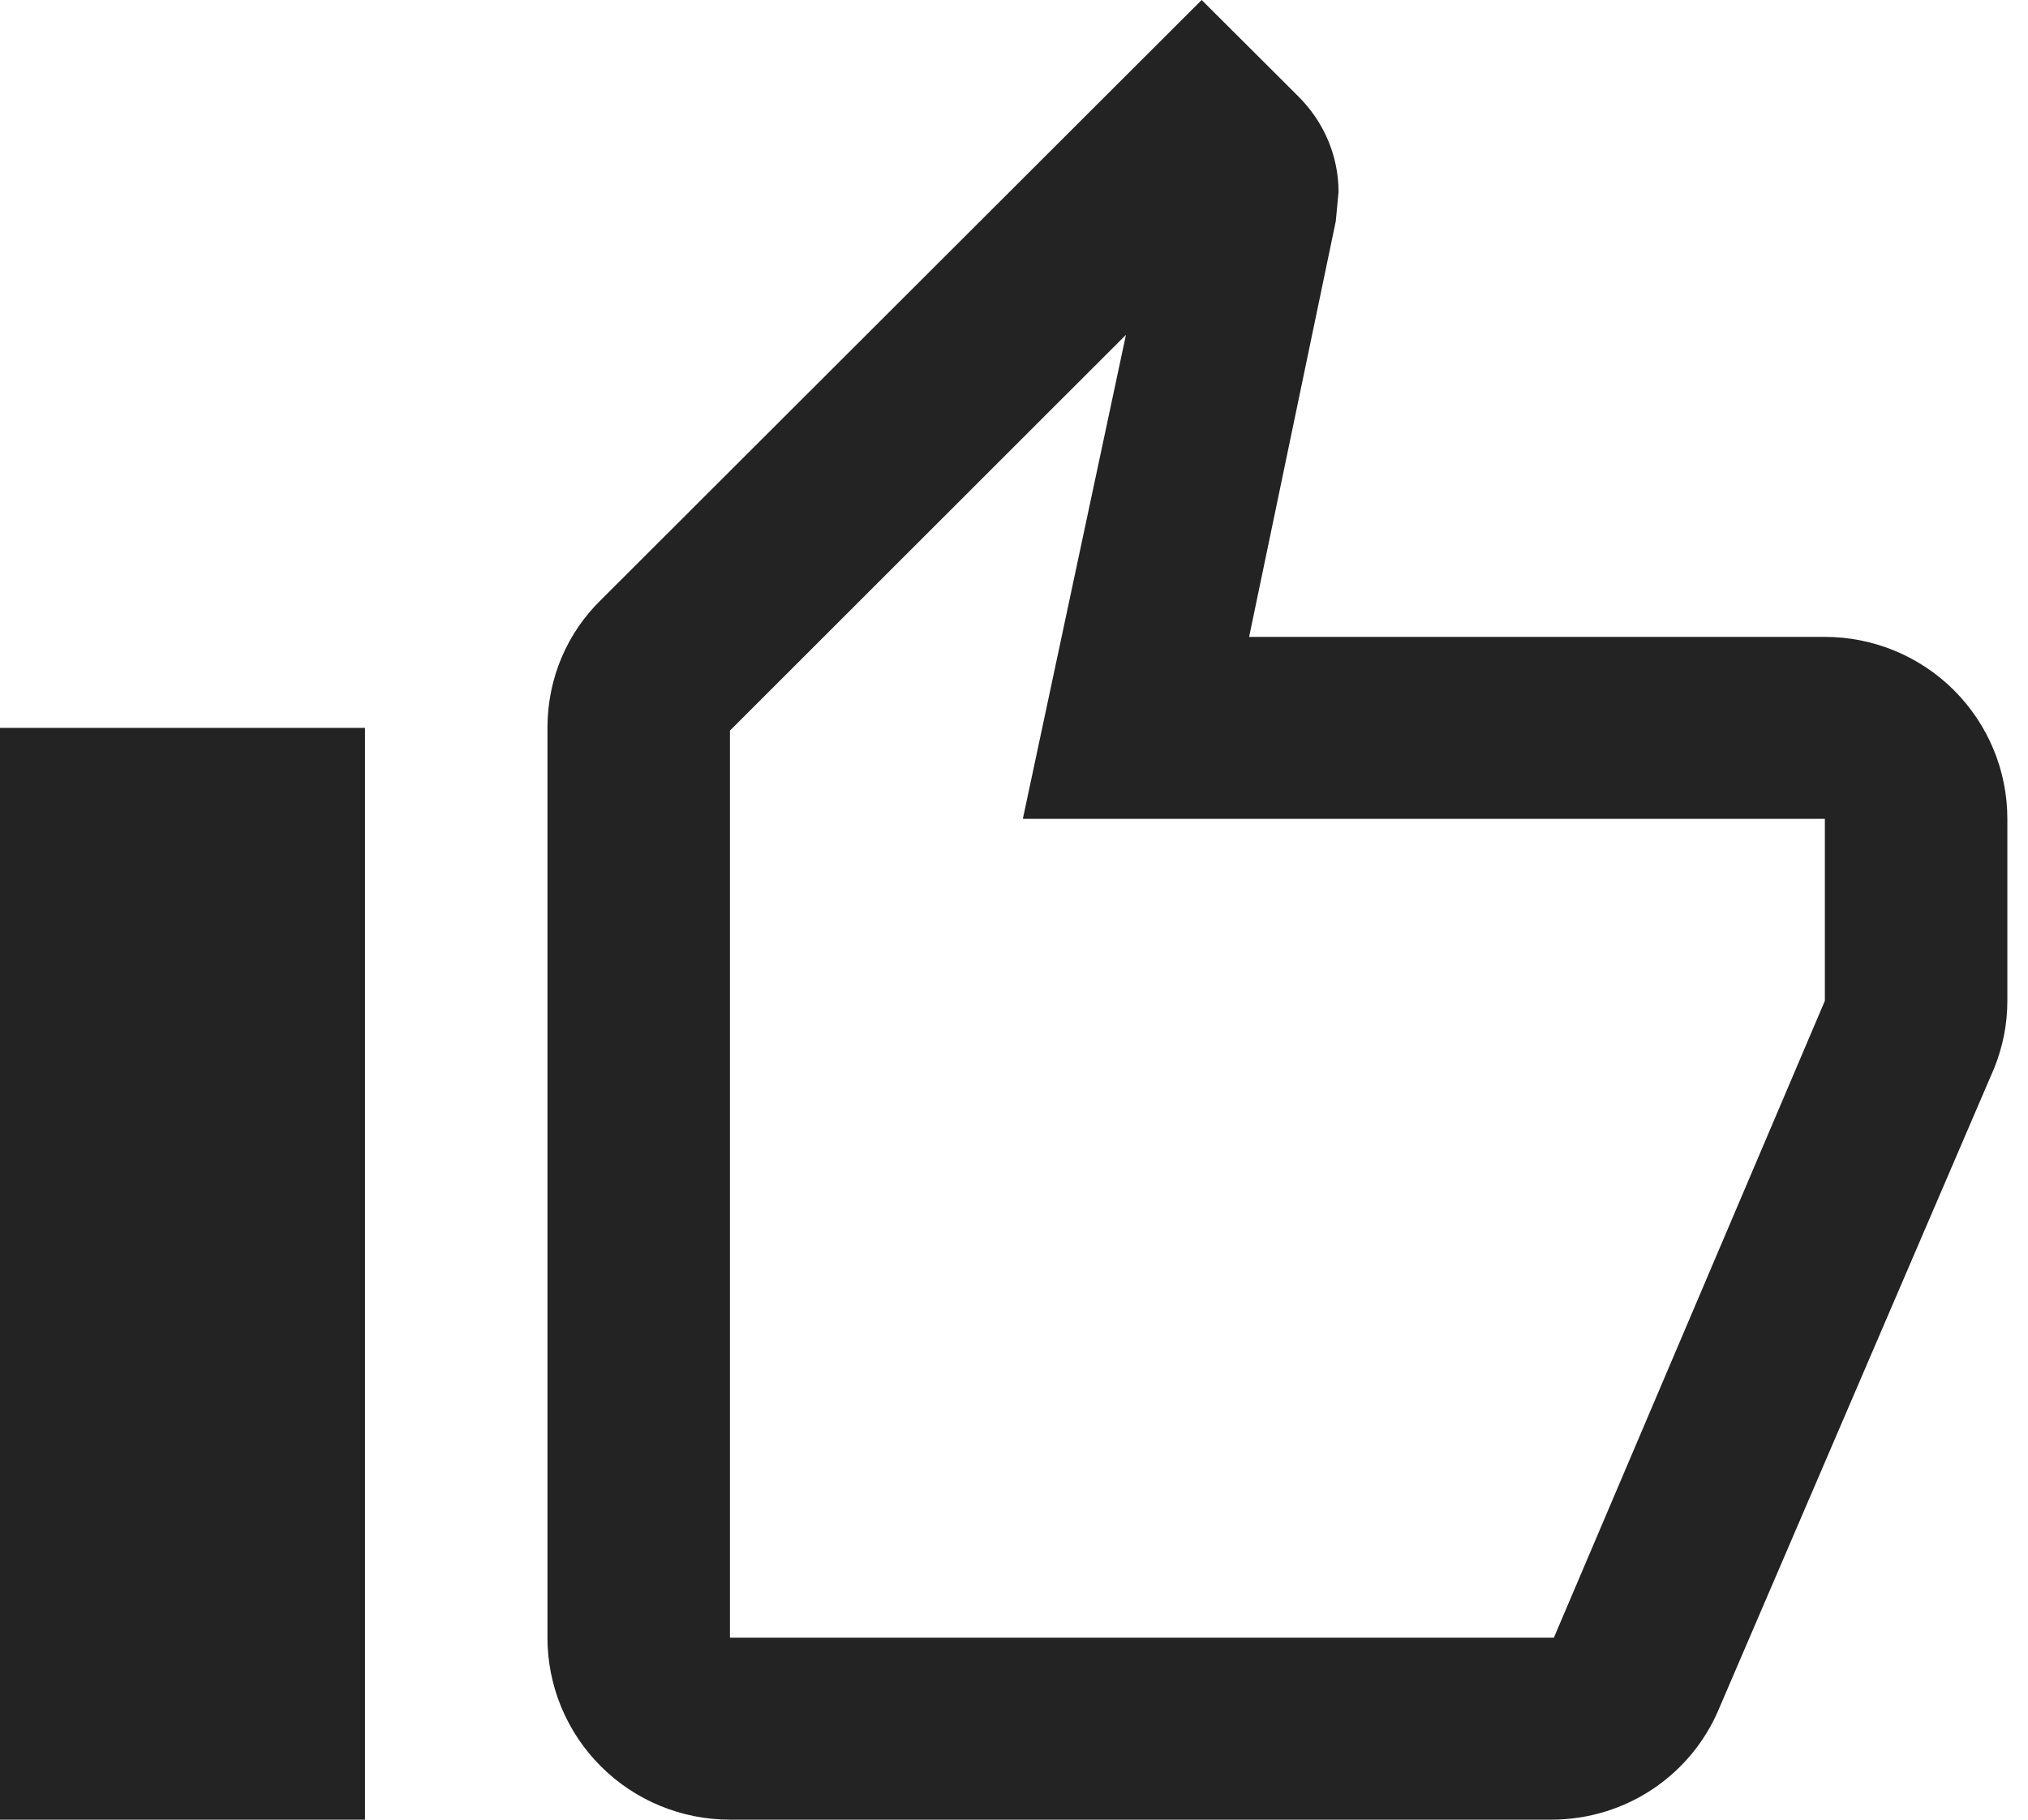 <svg width="78" height="70" viewBox="0 0 78 70" fill="none" xmlns="http://www.w3.org/2000/svg">
<path d="M14.037 28V70H0V28H14.037ZM28.075 70C26.213 70 24.428 69.263 23.112 67.95C21.796 66.637 21.056 64.856 21.056 63V28C21.056 26.075 21.828 24.325 23.127 23.065L46.218 0L49.938 3.71C50.886 4.655 51.482 5.95 51.482 7.385L51.377 8.505L48.043 24.5H70.187C72.049 24.5 73.834 25.238 75.15 26.55C76.466 27.863 77.206 29.643 77.206 31.5V38.5C77.206 39.41 77.03 40.25 76.715 41.055L66.116 65.73C65.064 68.25 62.572 70 59.659 70H28.075ZM28.075 63H59.764L70.187 38.5V31.5H39.34L43.306 12.88L28.075 28.105V63Z" fill="#232323"/>
</svg>
